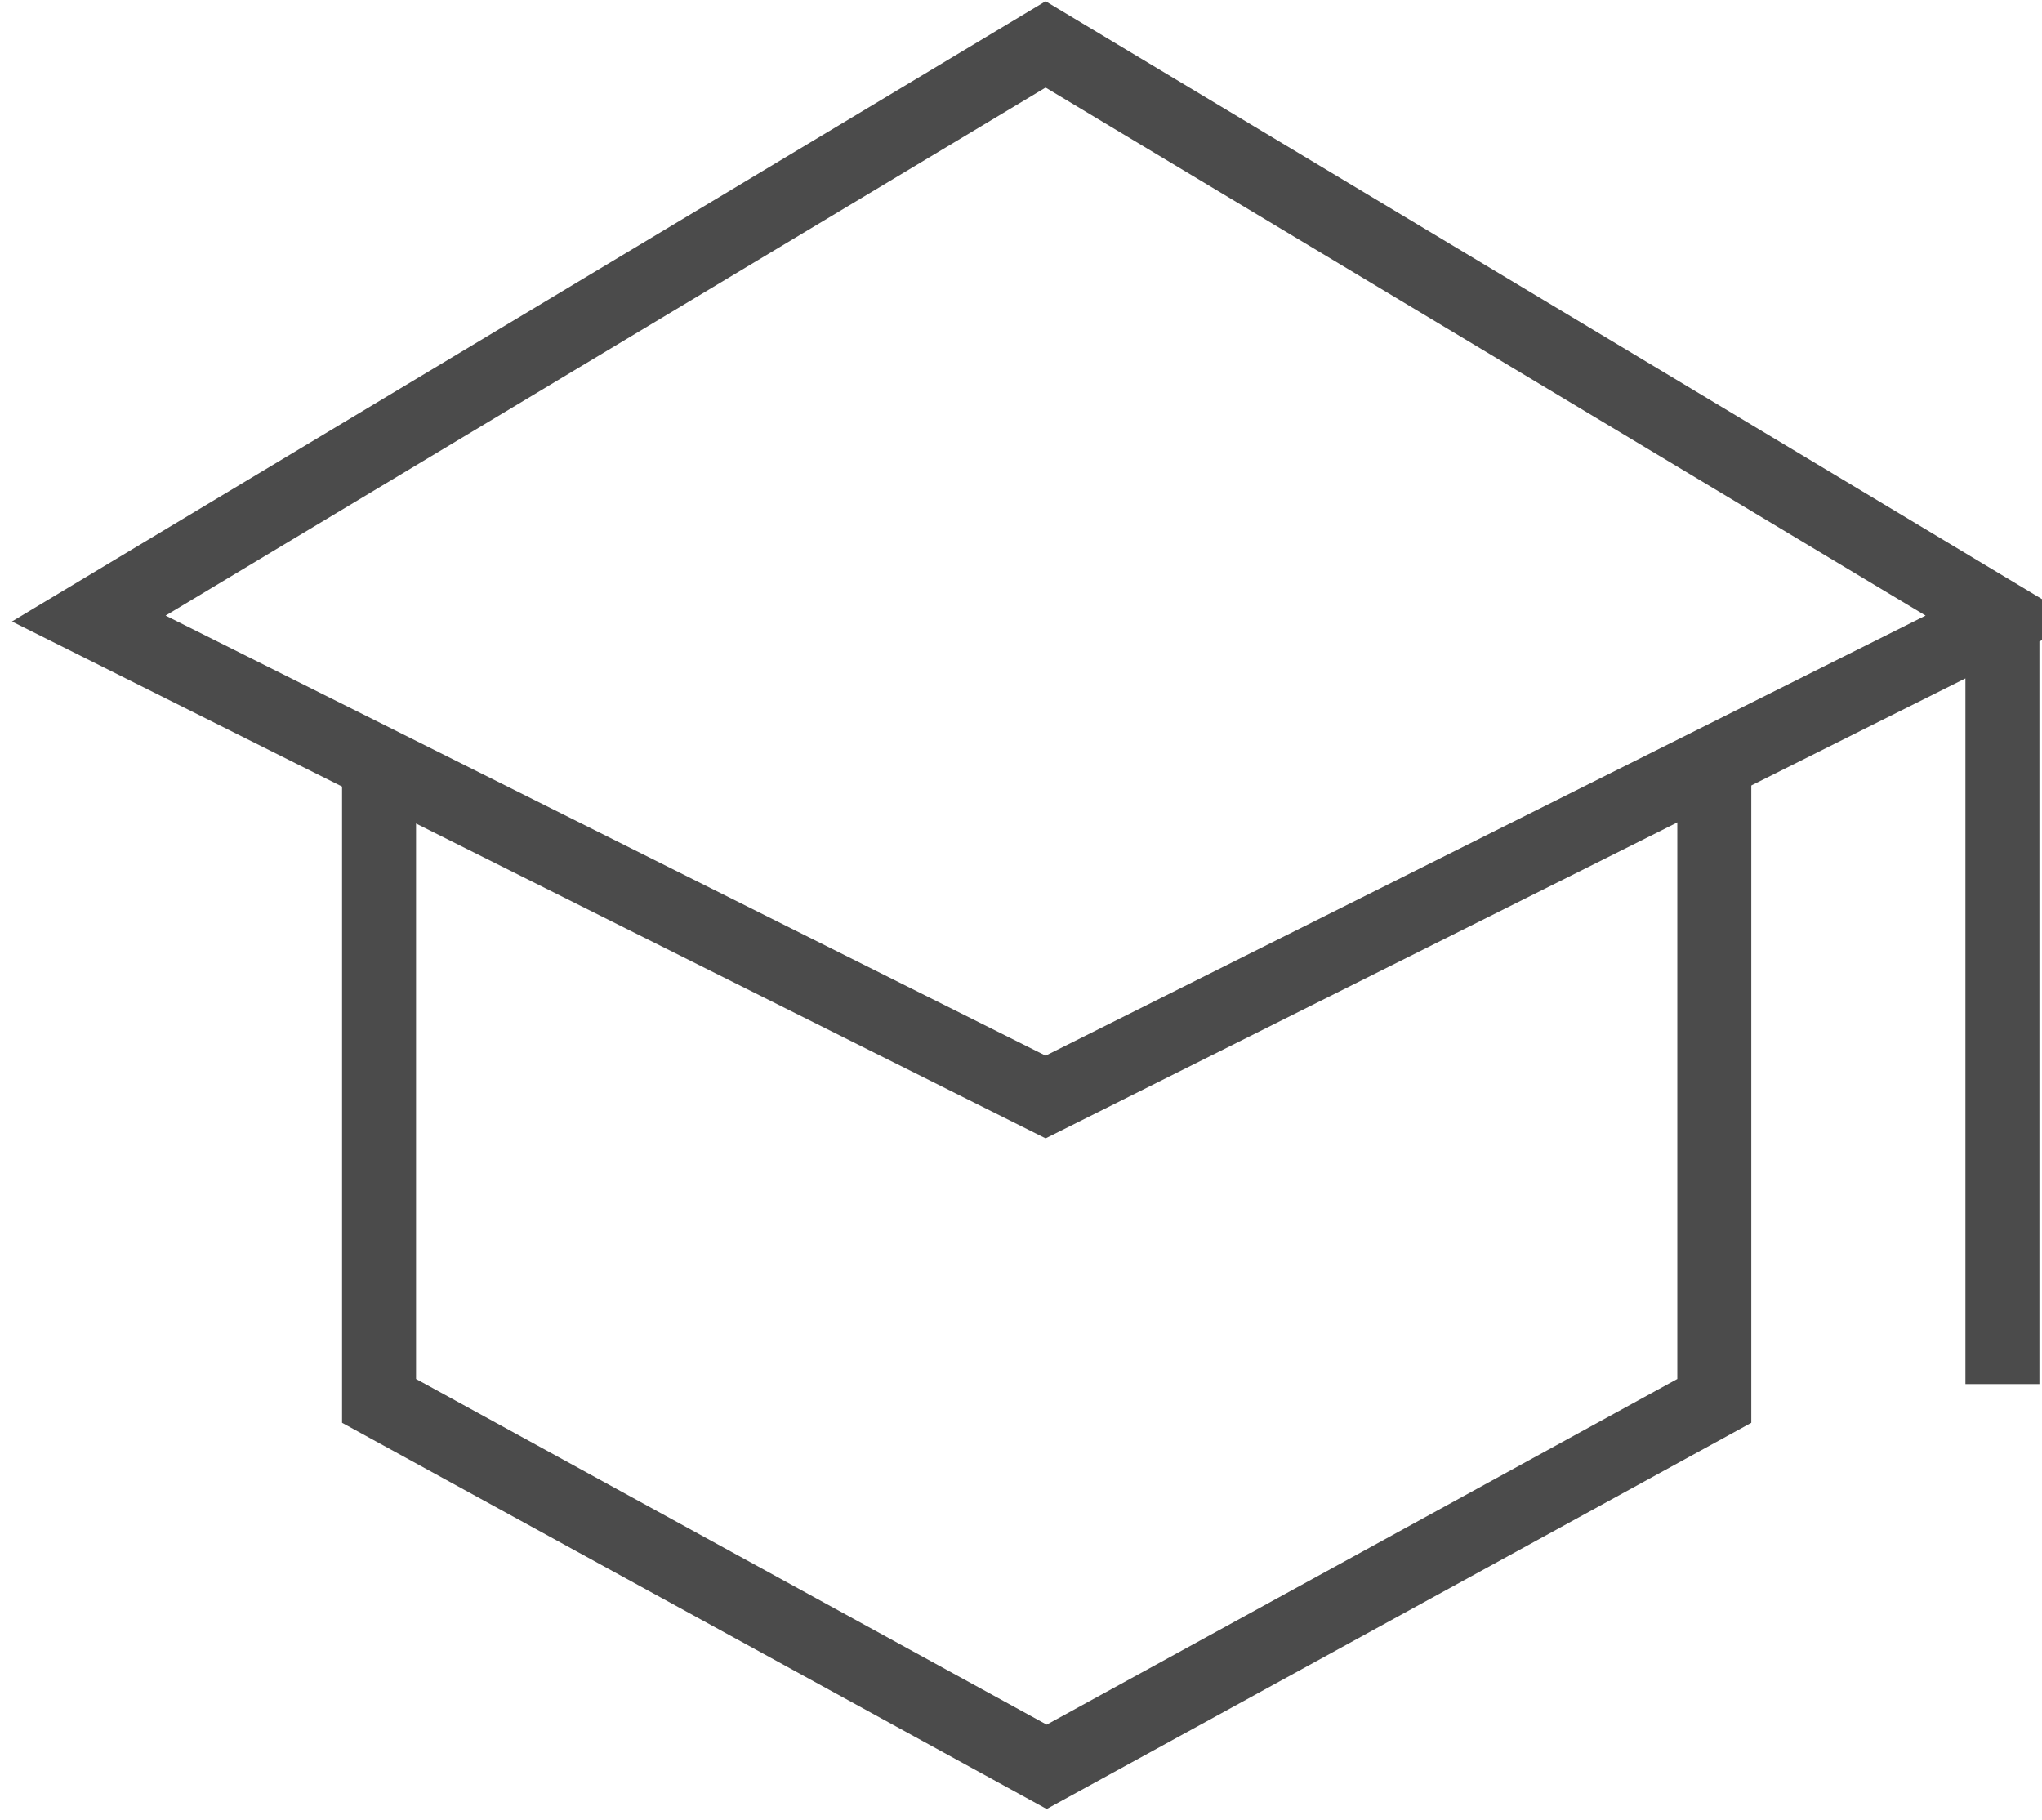 <svg width="138" height="123" viewBox="0 0 138 123" fill="none" xmlns="http://www.w3.org/2000/svg">
<path d="M135.325 41.797L70.662 3L6 41.797L70.662 74.129L135.325 41.797ZM135.325 41.797V93.527" stroke="#4B4B4B" stroke-width="5"/>
<path d="M25.617 52.042V94.664L70.735 119.393L115.854 94.664V51.388" stroke="#4B4B4B" stroke-width="5"/>
</svg>
